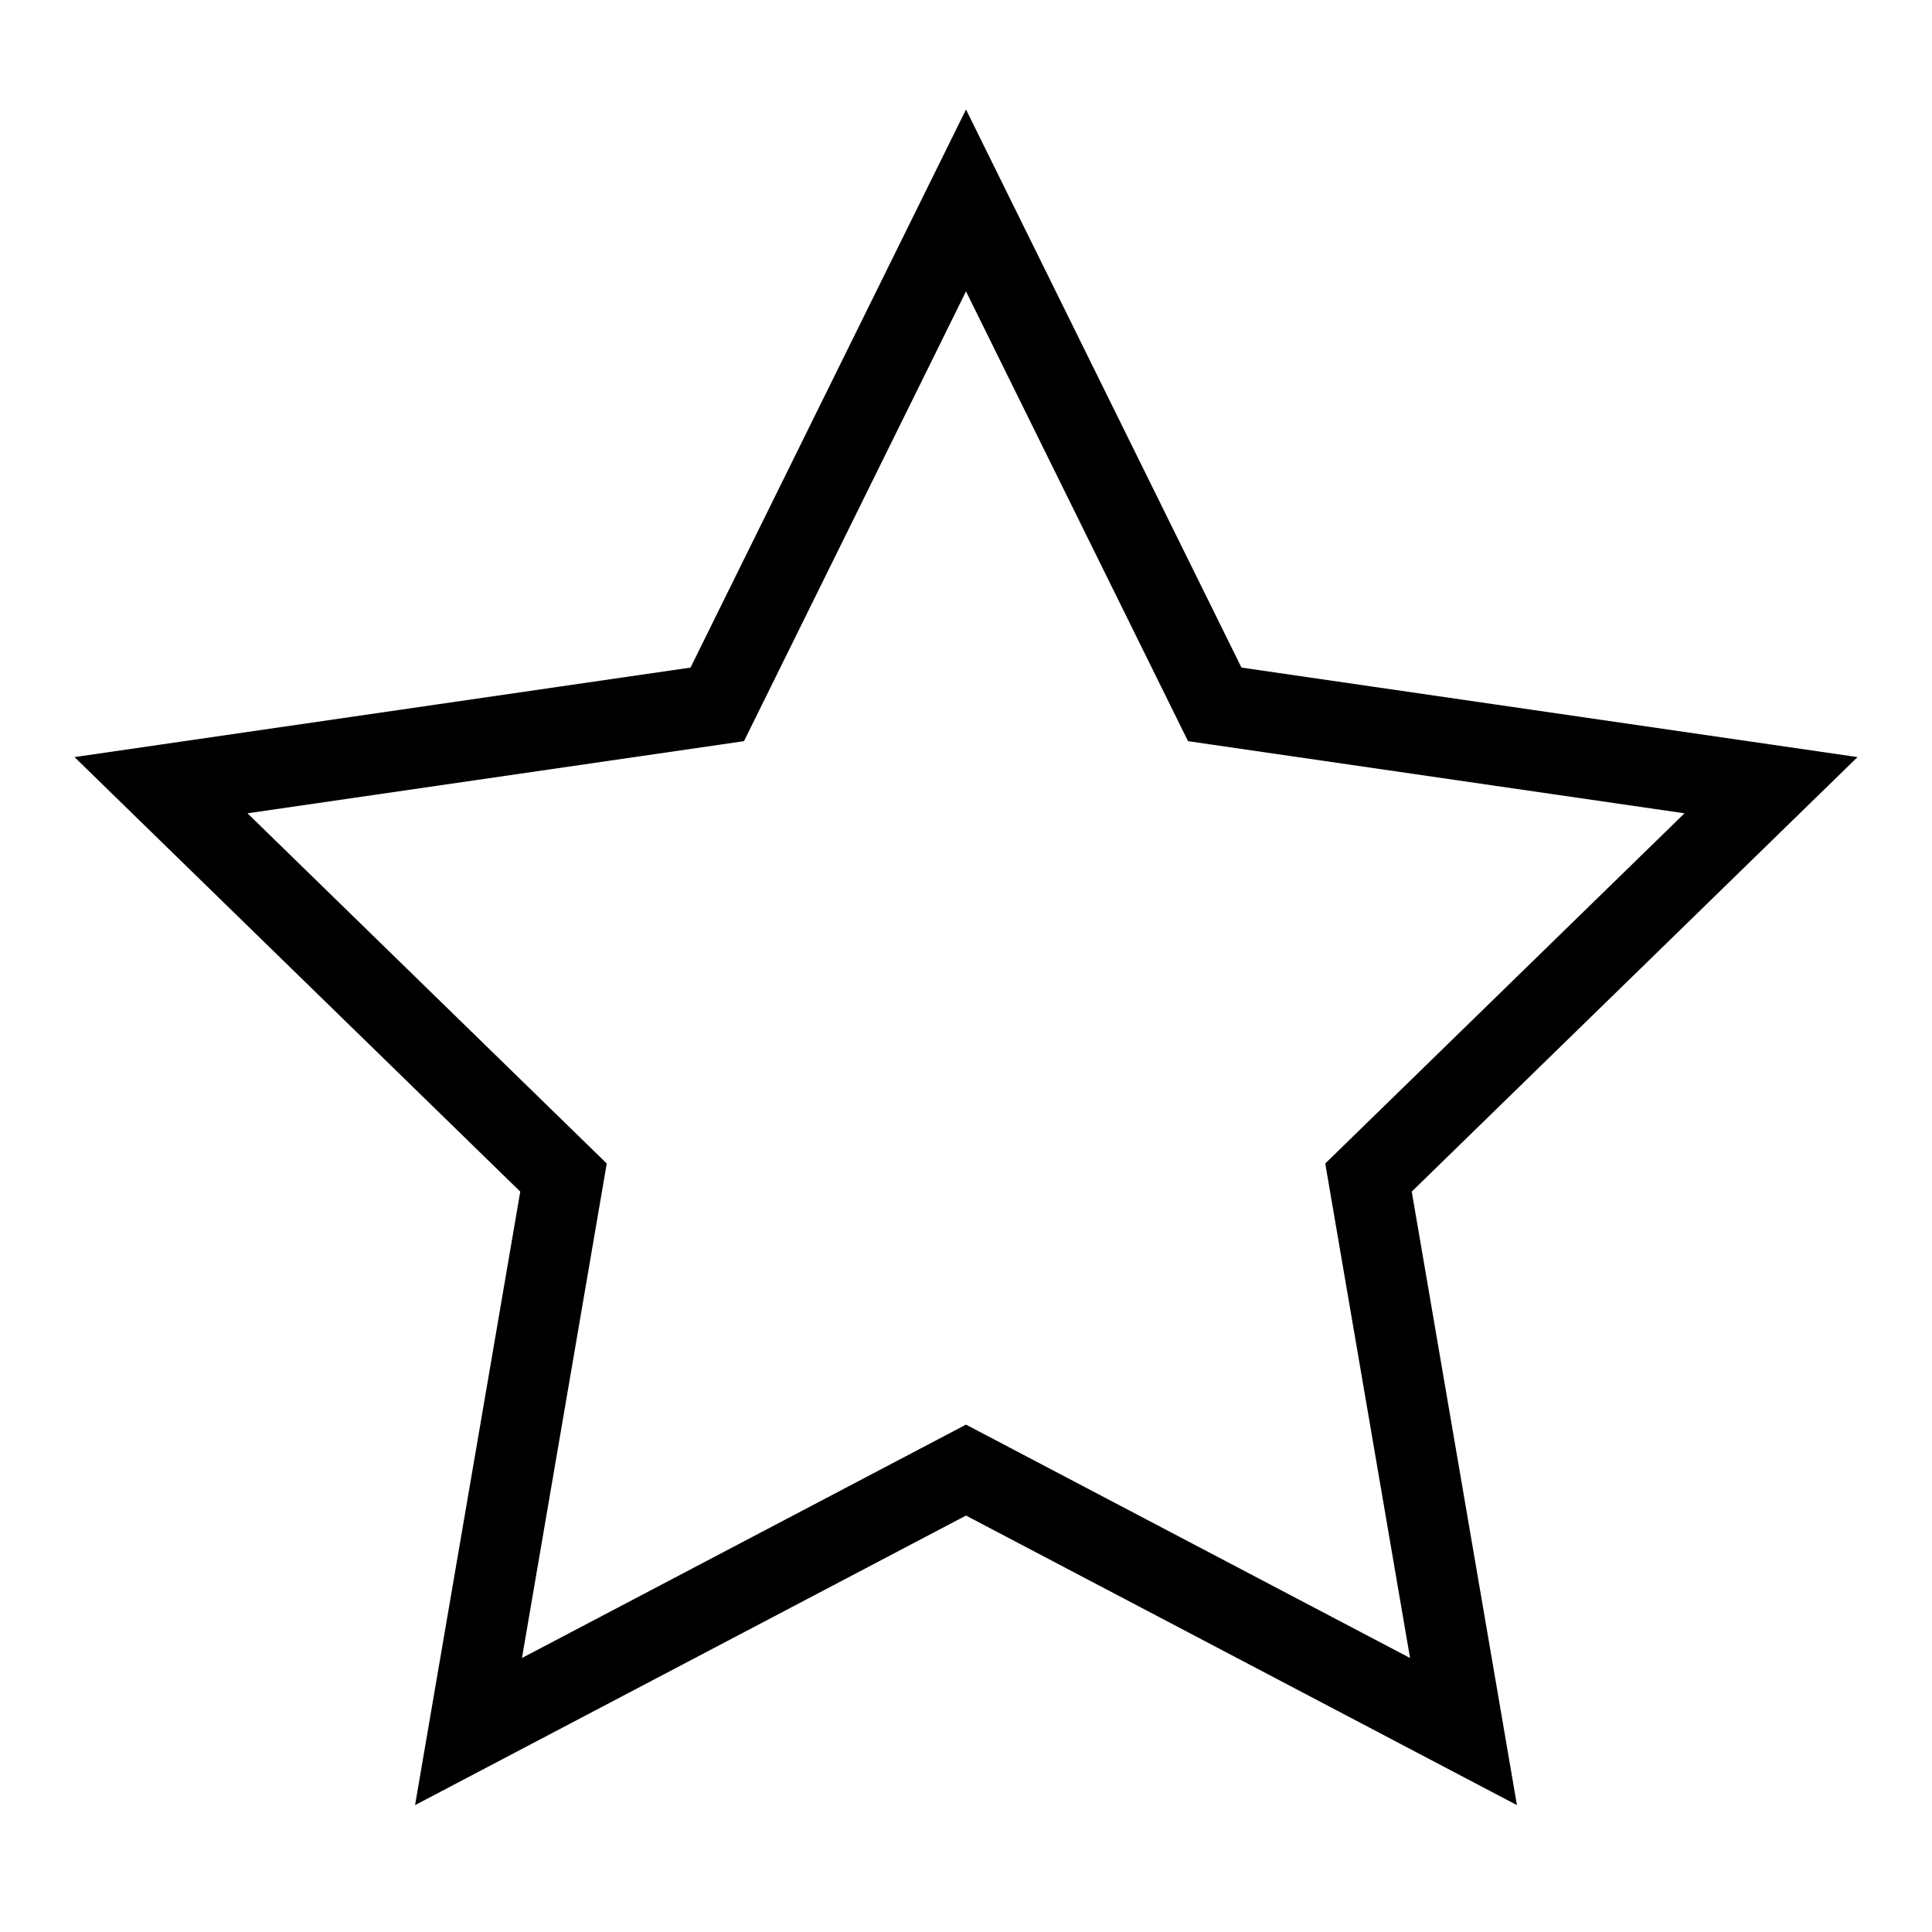 <svg id="nc_icon" xmlns="http://www.w3.org/2000/svg" xmlns:xlink="http://www.w3.org/1999/xlink" x="0px" y="0px" viewBox="0 0 24 24"><g  transform="translate(0, 0)">
<polygon fill="none" stroke="currentColor" vector-effect="non-scaling-stroke" stroke-linecap="square" stroke-miterlimit="10" points="12,2.49 &#10;&#9;15.09,8.75 22,9.754 17,14.628 18.18,21.51 12,18.262 5.82,21.51 7,14.628 2,9.754 8.91,8.75 " stroke-linejoin="miter"/>
</g></svg>